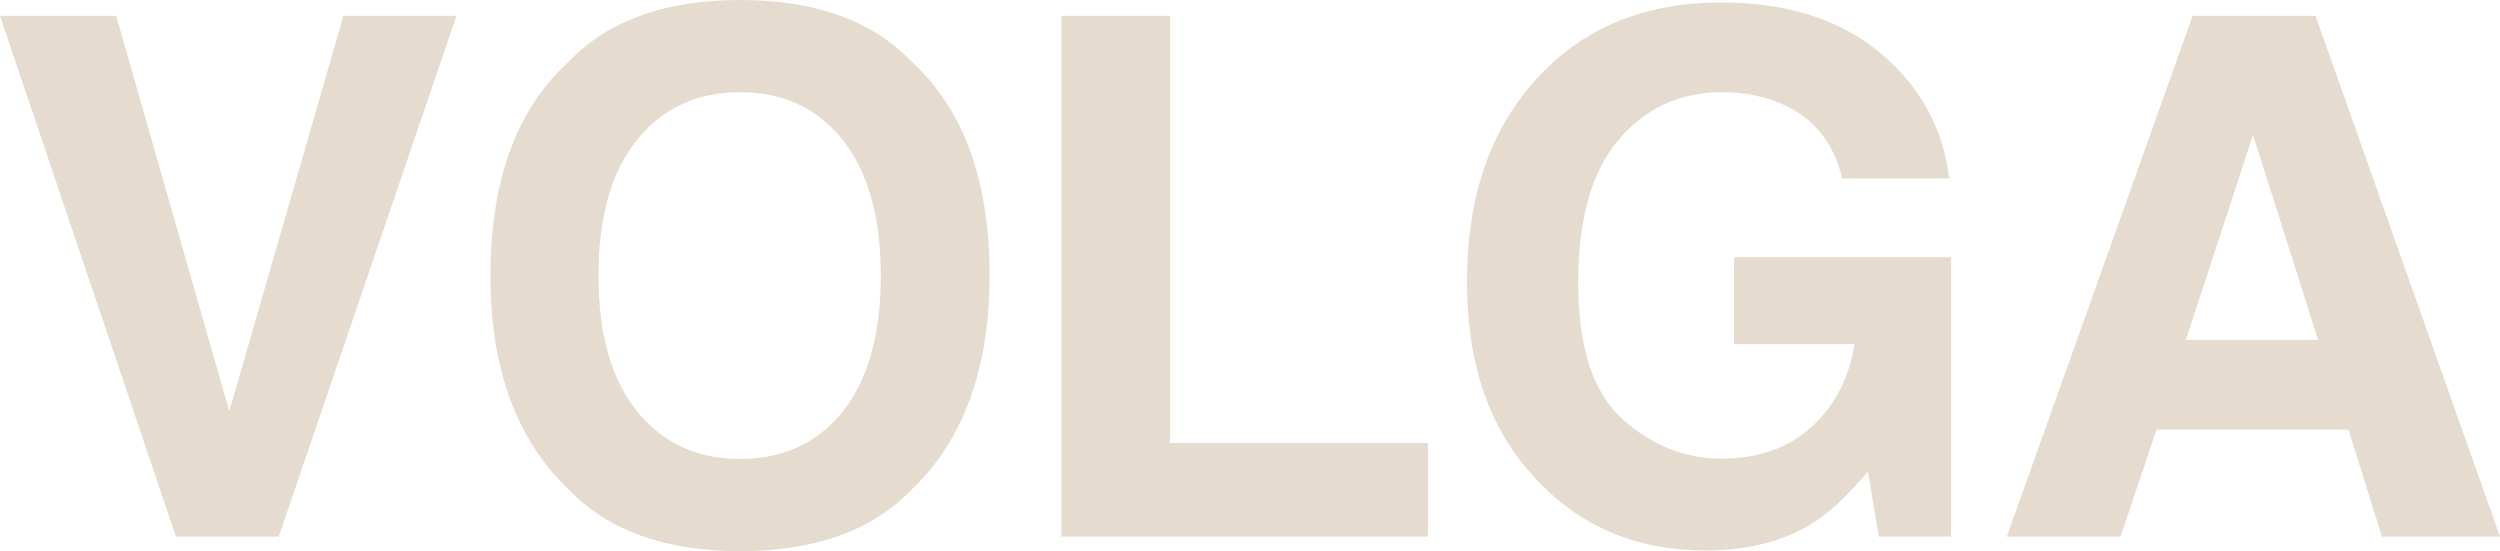 <svg width="1105.625" height="243.75" viewBox="0 0 1105.62 243.75" fill="none" xmlns="http://www.w3.org/2000/svg" xmlns:xlink="http://www.w3.org/1999/xlink">
	<desc>
			Created with Pixso.
	</desc>
	<defs/>
	<path id="Sample Text" d="M251.87 216.87C269.27 234.79 294.42 243.75 327.34 243.75C360.26 243.75 385.41 234.79 402.81 216.87Q407.14 212.77 410.93 208.22Q437.65 176.19 437.65 121.87C437.65 79.68 426.04 48.02 402.81 26.87C385.41 8.95 360.26 0 327.34 0C294.42 0 269.27 8.95 251.87 26.87Q248.34 30.07 245.17 33.58Q216.87 64.97 216.87 121.87C216.87 163.22 228.54 194.89 251.87 216.87ZM754.21 243.43Q782.03 243.43 801.09 231.71C808.49 227.24 816.82 219.53 826.09 208.59L830.93 237.34L862.81 237.34L862.81 113.75L766.87 113.75L766.87 152.18L820.15 152.18C817.76 167.29 811.4 179.5 801.09 188.82C790.78 198.15 777.55 202.81 761.4 202.81C744.94 202.81 730.26 196.92 717.34 185.15C704.42 173.38 697.96 153.33 697.96 125C697.96 96.87 703.93 75.8 715.85 61.79Q724.6 51.51 735.73 46.26Q747.35 40.78 761.56 40.78C771.25 40.78 780.05 42.5 787.96 45.93C802.13 52.18 811.04 63.17 814.68 78.9L862.03 78.9C859.42 56.71 849.24 38.2 831.48 23.35Q830.28 22.35 829.04 21.39Q802.86 1.09 760.93 1.09Q727.75 1.09 703.1 15.59Q690.13 23.21 679.53 34.84C659.01 57.34 648.75 87.23 648.75 124.53Q648.75 173.05 672.2 203.54Q675.48 207.8 679.21 211.71C698.69 232.86 723.69 243.43 754.21 243.43ZM51.4 7.03L0 7.03L77.81 237.34L123.28 237.34L201.87 7.03L151.87 7.03L101.4 181.87L51.4 7.03ZM517.5 7.03L469.37 7.03L469.37 237.34L631.56 237.34L631.56 195.93L517.5 195.93L517.5 7.03ZM953.75 190L1038.59 190L1053.43 237.34L1105.62 237.34L1024.06 7.03L969.68 7.03L887.5 237.34L937.81 237.34L953.75 190ZM389.53 121.87C389.53 147.81 383.95 167.81 372.81 181.87Q365.64 190.83 356.37 195.98Q343.79 202.96 327.34 202.96C308.28 202.96 293.07 195.93 281.71 181.87C270.36 167.81 264.68 147.81 264.68 121.87C264.68 95.93 270.36 75.93 281.71 61.87C293.07 47.81 308.28 40.78 327.34 40.78C346.4 40.78 361.53 47.83 372.73 61.95C383.93 76.06 389.53 96.04 389.53 121.87ZM996.4 59.68L1025.16 150.31L966.71 150.31L996.4 59.68Z" fill="#E5DCCF" fill-opacity="1" fill-rule="evenodd"/>
</svg>
